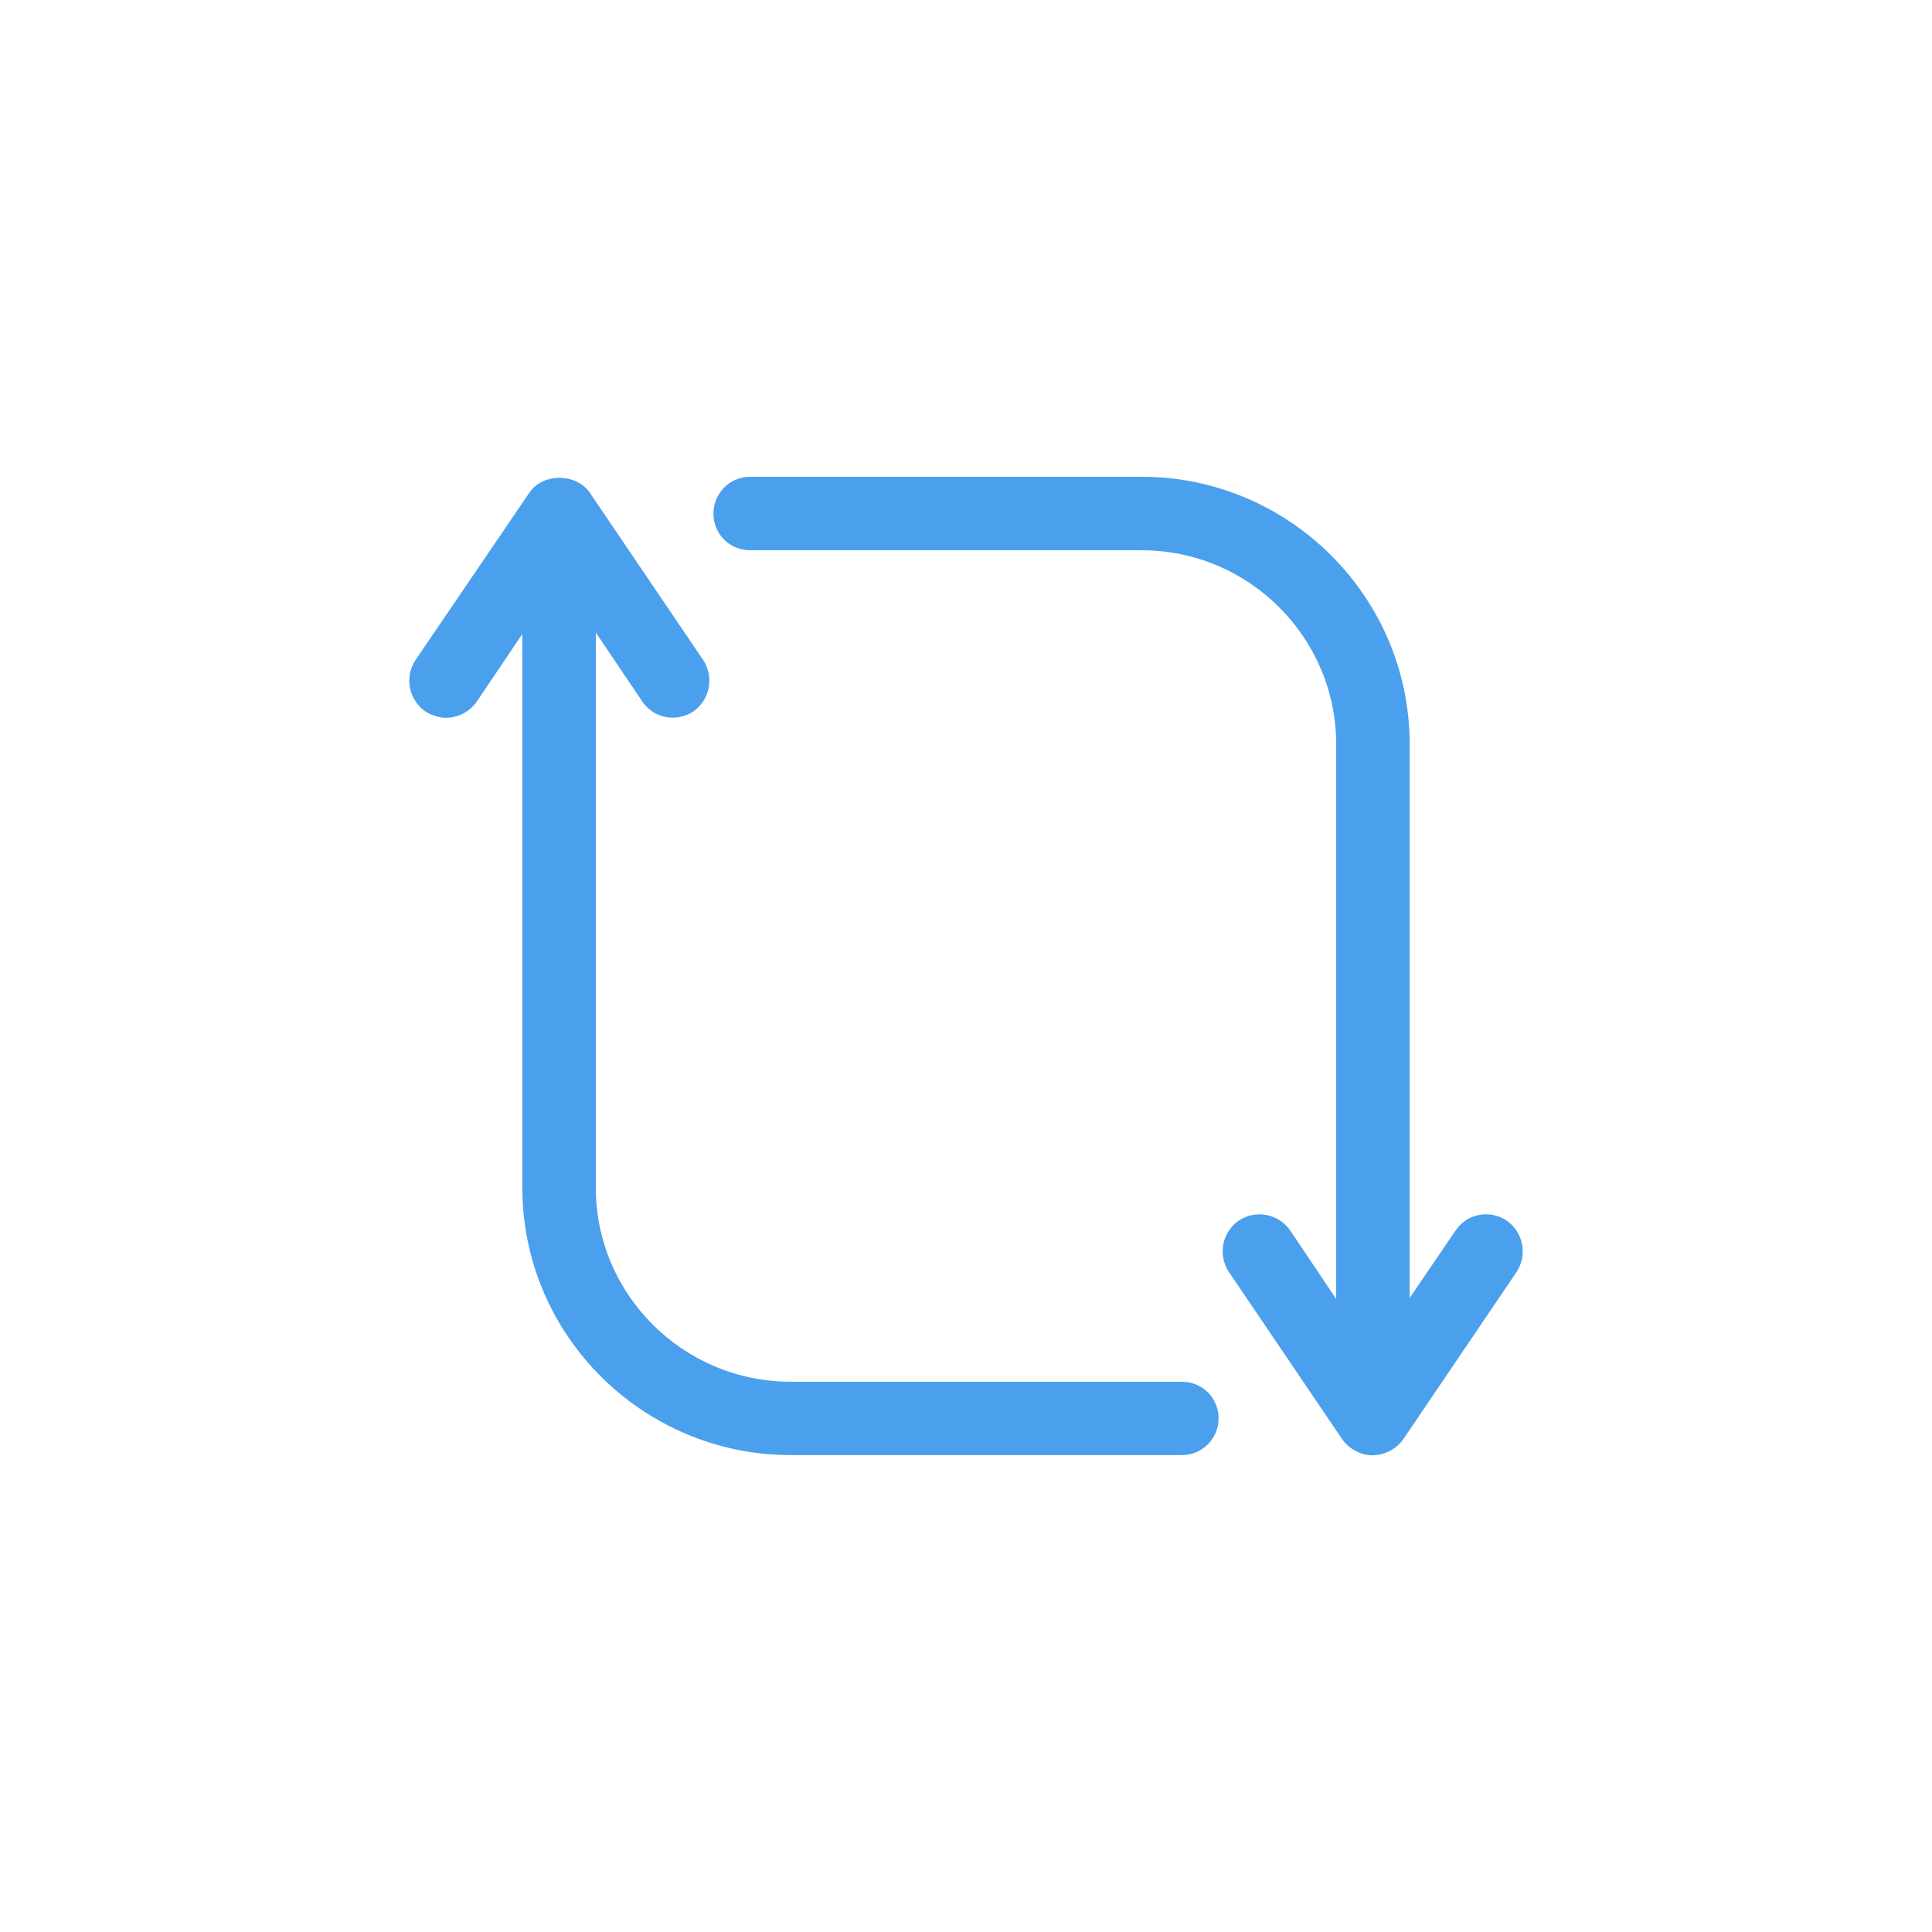 <?xml version="1.0" ?><svg style="enable-background:new 0 0 48 48;" version="1.1" viewBox="0 0 48 48" xml:space="preserve" xmlns="http://www.w3.org/2000/svg" xmlns:xlink="http://www.w3.org/1999/xlink"><g id="Icons"><g id="Icons_14_"><g><path d="M37.433,30.324c-0.426-0.28-0.986-0.17-1.266,0.243l-1.144,1.68v-13.756     c0-3.664-2.995-6.646-6.659-6.646h-9.726c-0.511,0-0.913,0.414-0.913,0.913c0,0.511,0.402,0.913,0.913,0.913     h9.726c2.666,0,4.833,2.167,4.833,4.821v13.78l-1.144-1.704c-0.292-0.414-0.852-0.523-1.278-0.243     c-0.414,0.292-0.523,0.852-0.243,1.278l2.812,4.151c0.17,0.243,0.463,0.402,0.755,0.402     c0.304,0,0.597-0.158,0.767-0.402l2.812-4.151C37.956,31.176,37.847,30.616,37.433,30.324z" style="fill:#4AA0EC;"/><path d="M29.362,34.329h-9.714c-2.678,0-4.845-2.167-4.845-4.821v-13.792l1.157,1.716     c0.28,0.414,0.84,0.523,1.266,0.243c0.414-0.292,0.523-0.852,0.243-1.278l-2.812-4.151     c-0.341-0.499-1.181-0.499-1.509,0l-2.824,4.151c-0.28,0.426-0.171,0.986,0.243,1.278     c0.158,0.097,0.341,0.158,0.511,0.158c0.304,0,0.584-0.146,0.767-0.402l1.132-1.68v13.755     c0,3.664,2.994,6.646,6.671,6.646h9.714c0.511,0,0.913-0.414,0.913-0.913     C30.275,34.731,29.873,34.329,29.362,34.329z" style="fill:#4AA0EC;"/></g></g></g></svg>